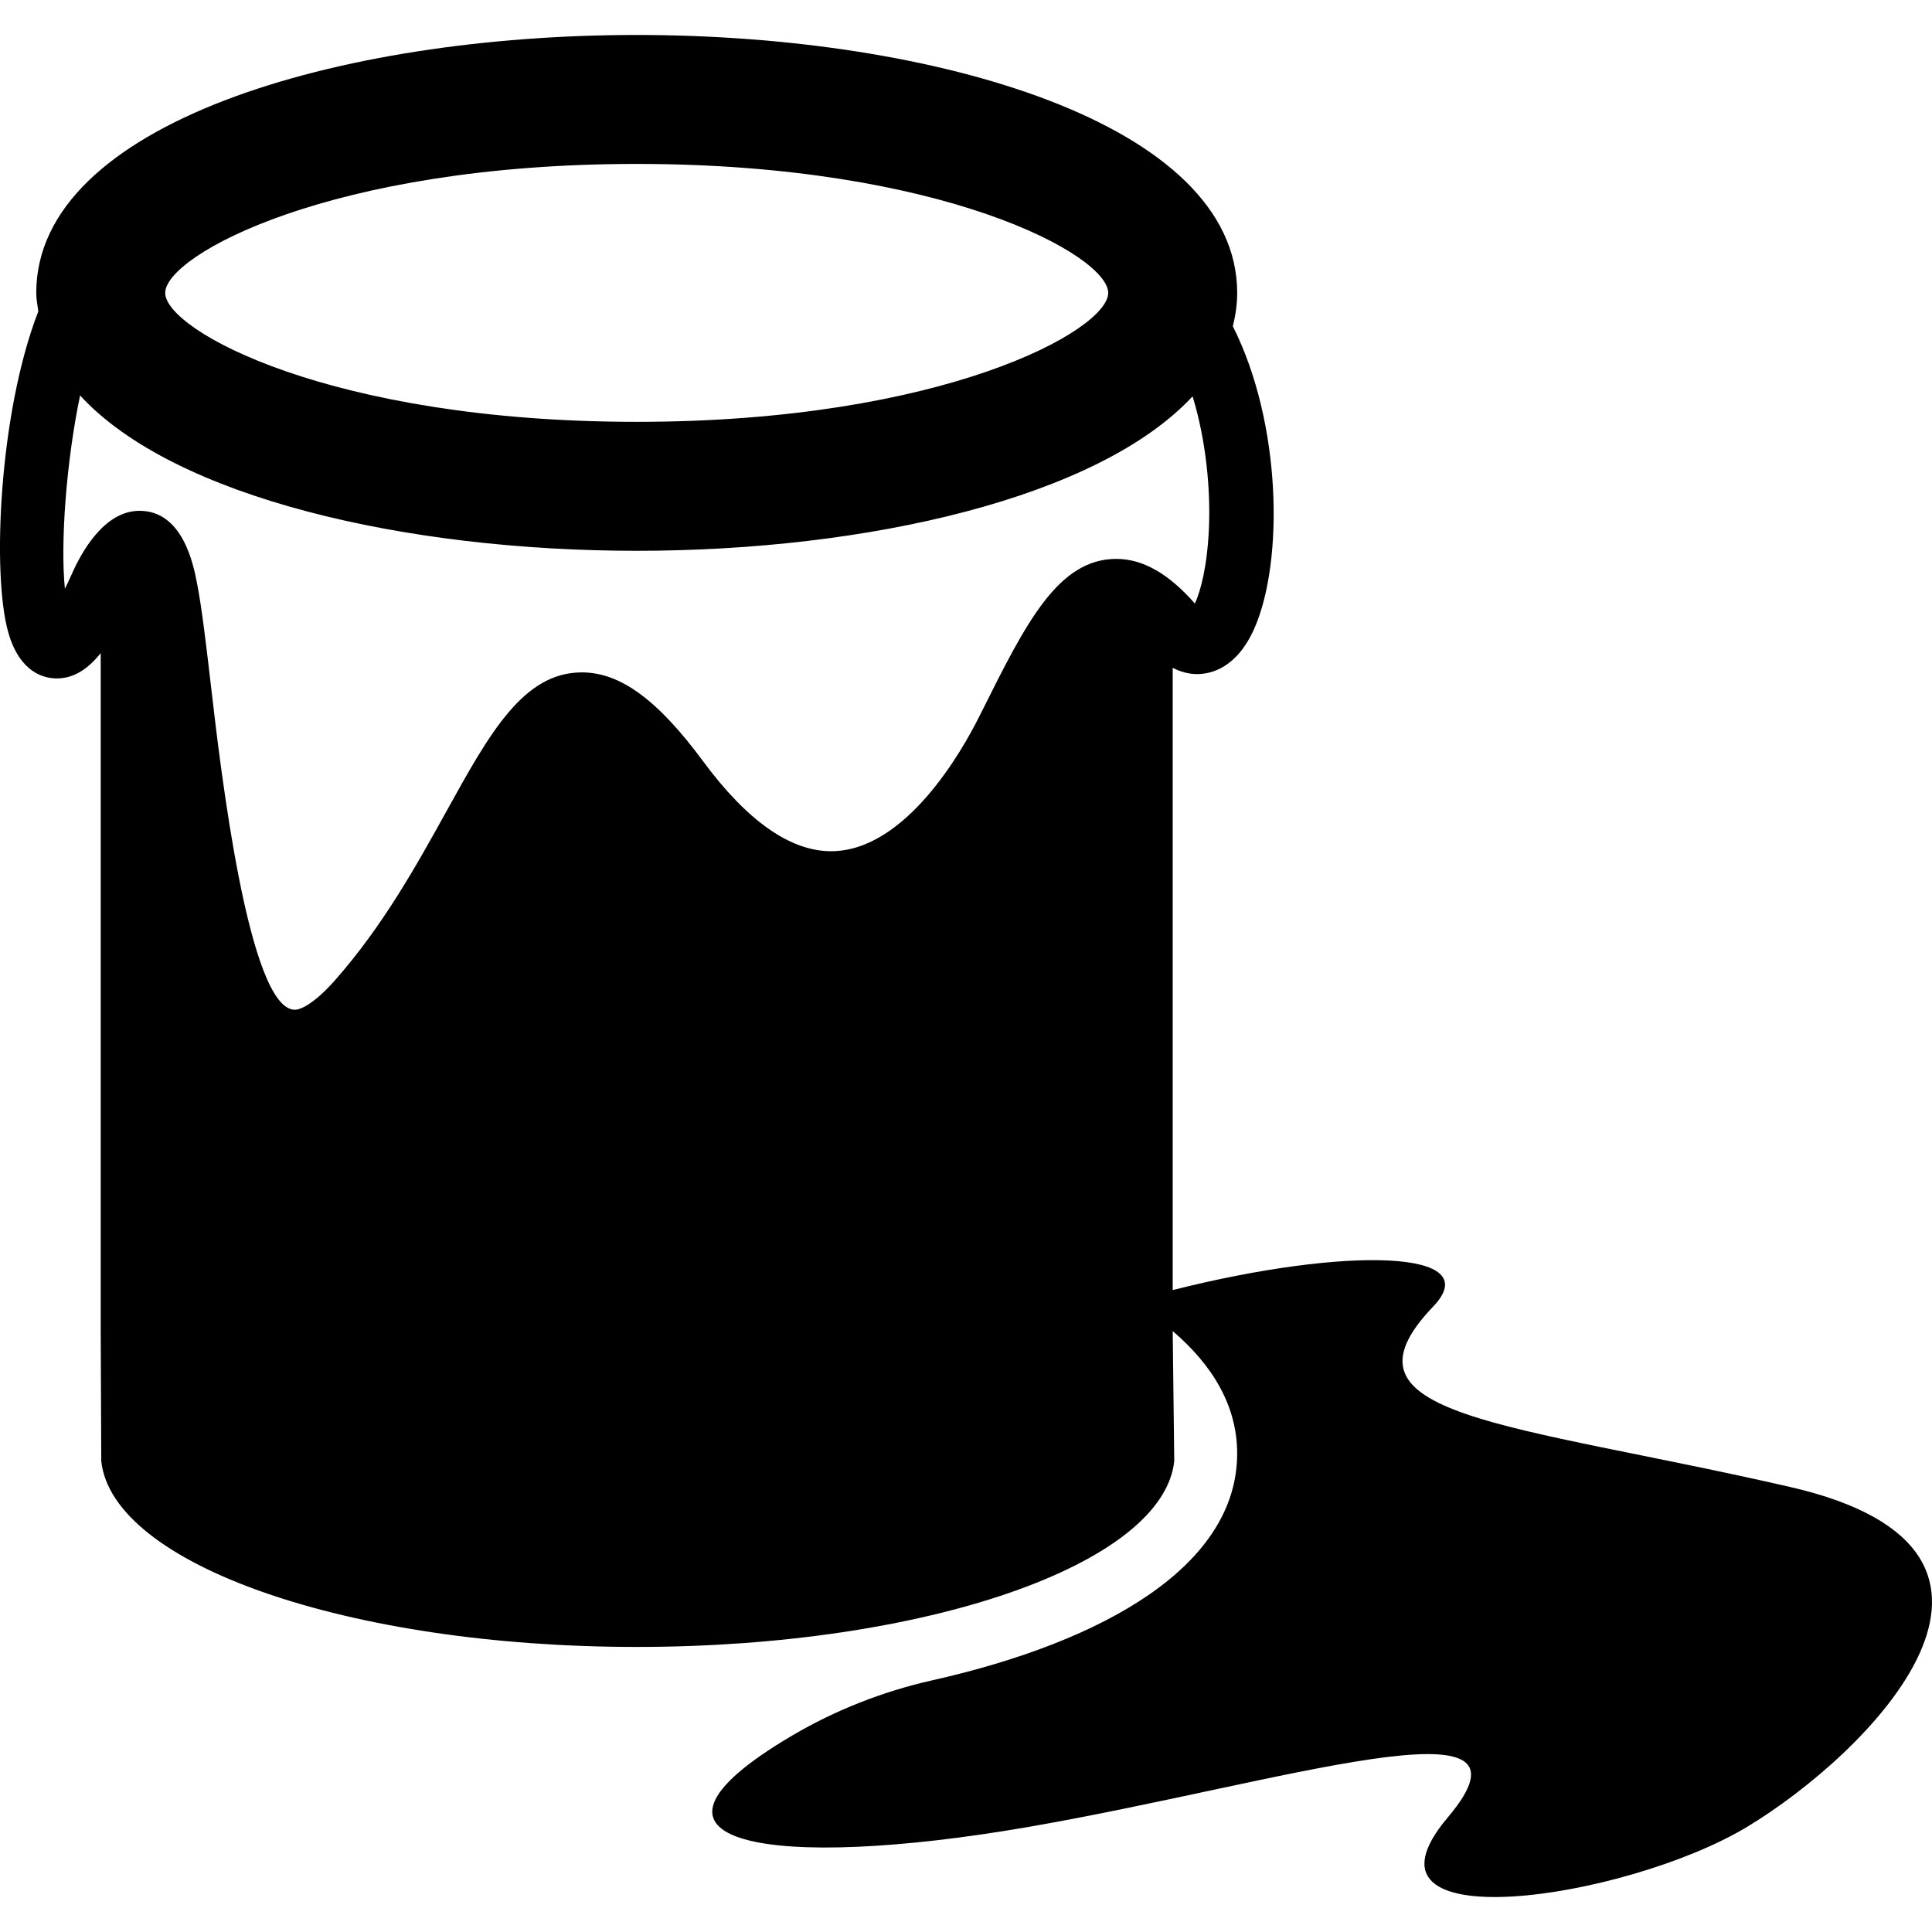 <?xml version="1.0" encoding="iso-8859-1"?>
<!-- Generator: Adobe Illustrator 18.0.0, SVG Export Plug-In . SVG Version: 6.00 Build 0)  -->
<!DOCTYPE svg PUBLIC "-//W3C//DTD SVG 1.1//EN" "http://www.w3.org/Graphics/SVG/1.1/DTD/svg11.dtd">
<svg version="1.1" id="Capa_1" xmlns="http://www.w3.org/2000/svg" xmlns:xlink="http://www.w3.org/1999/xlink" x="0px" y="0px"
	 viewBox="0 0 494.851 494.851" style="enable-background:new 0 0 494.851 494.851;" xml:space="preserve">
<path d="M458.473,380.856c-72.242-16.573-118.543-17.807-91.387-46.207c13.953-14.573-22.223-15.46-66.717-4.217v-159.38
	c2.012,1.025,4.094,1.605,6.256,1.605c3.564,0,10.24-1.548,14.74-11.887c7.436-17.103,6.934-52.343-5.598-77.212
	c0.697-2.759,1.115-5.59,1.115-8.541c0-43.369-77.367-66.062-153.801-66.062c-76.43,0-153.797,22.692-153.797,66.062
	c0,1.622,0.322,3.16,0.533,4.733c-10.098,25.952-11.936,67.642-7.66,82.36c2.947,10.144,9.047,11.659,12.4,11.659
	c4.516,0,8.131-2.605,11.24-6.491v173.659l0.139,33.306c2.855,26.449,63.152,47.593,137.145,47.593
	c73.996,0,134.833-21.145,137.688-47.593l-0.401-33.306c10.336,8.831,16.514,19.258,16.514,31.355
	c0,28.536-33.52,48.076-78.204,58.121c-12.525,2.816-24.748,7.62-35.806,14.141l0,0c-48.162,28.393-4.338,34.571,60.172,23.45
	c64.529-11.113,134.914-34.563,107.754-2.46c-27.16,32.104,45.707,20.983,76.559,2.46
	C478.227,449.488,530.723,397.419,458.473,380.856z M163.082,41.987c78.451,0,120.768,23.441,120.768,33.03
	c0,9.588-42.316,33.029-120.768,33.029c-78.447,0-120.768-23.441-120.768-33.029C42.315,65.428,84.635,41.987,163.082,41.987z
	 M285.932,143.152c-14.935,0-23.145,16.409-34.48,39.117l-0.793,1.566c-4.018,8.022-18.578,34.19-37.803,34.19
	c-10.451,0-21.484-7.765-32.803-23.086c-11.613-15.711-21.178-22.717-31.031-22.717c-14.998,0-23.645,15.644-34.596,35.441
	c-7.678,13.864-16.371,29.579-28.74,43.546c-4.855,5.468-8.436,7.419-10.162,7.419c-11.853,0-19.049-61.876-21.402-82.205
	c-1.305-11.185-2.432-20.903-3.709-27.306c-0.889-4.523-3.598-18.281-14.676-18.281c-8.969,0-14.824,10.395-17.469,16.476
	c-0.58,1.322-1.143,2.476-1.645,3.492c-1.174-11.83,0.34-32.497,3.889-49.512c24.045,26.175,83.514,39.787,142.57,39.787
	c58.9,0,118.205-13.532,142.381-39.562c3.502,11.427,4.631,24.021,4.178,34.006c-0.451,9.741-2.16,15.974-3.584,19.063
	C299.285,146.892,292.69,143.152,285.932,143.152z"/>
<g>
</g>
<g>
</g>
<g>
</g>
<g>
</g>
<g>
</g>
<g>
</g>
<g>
</g>
<g>
</g>
<g>
</g>
<g>
</g>
<g>
</g>
<g>
</g>
<g>
</g>
<g>
</g>
<g>
</g>
</svg>
